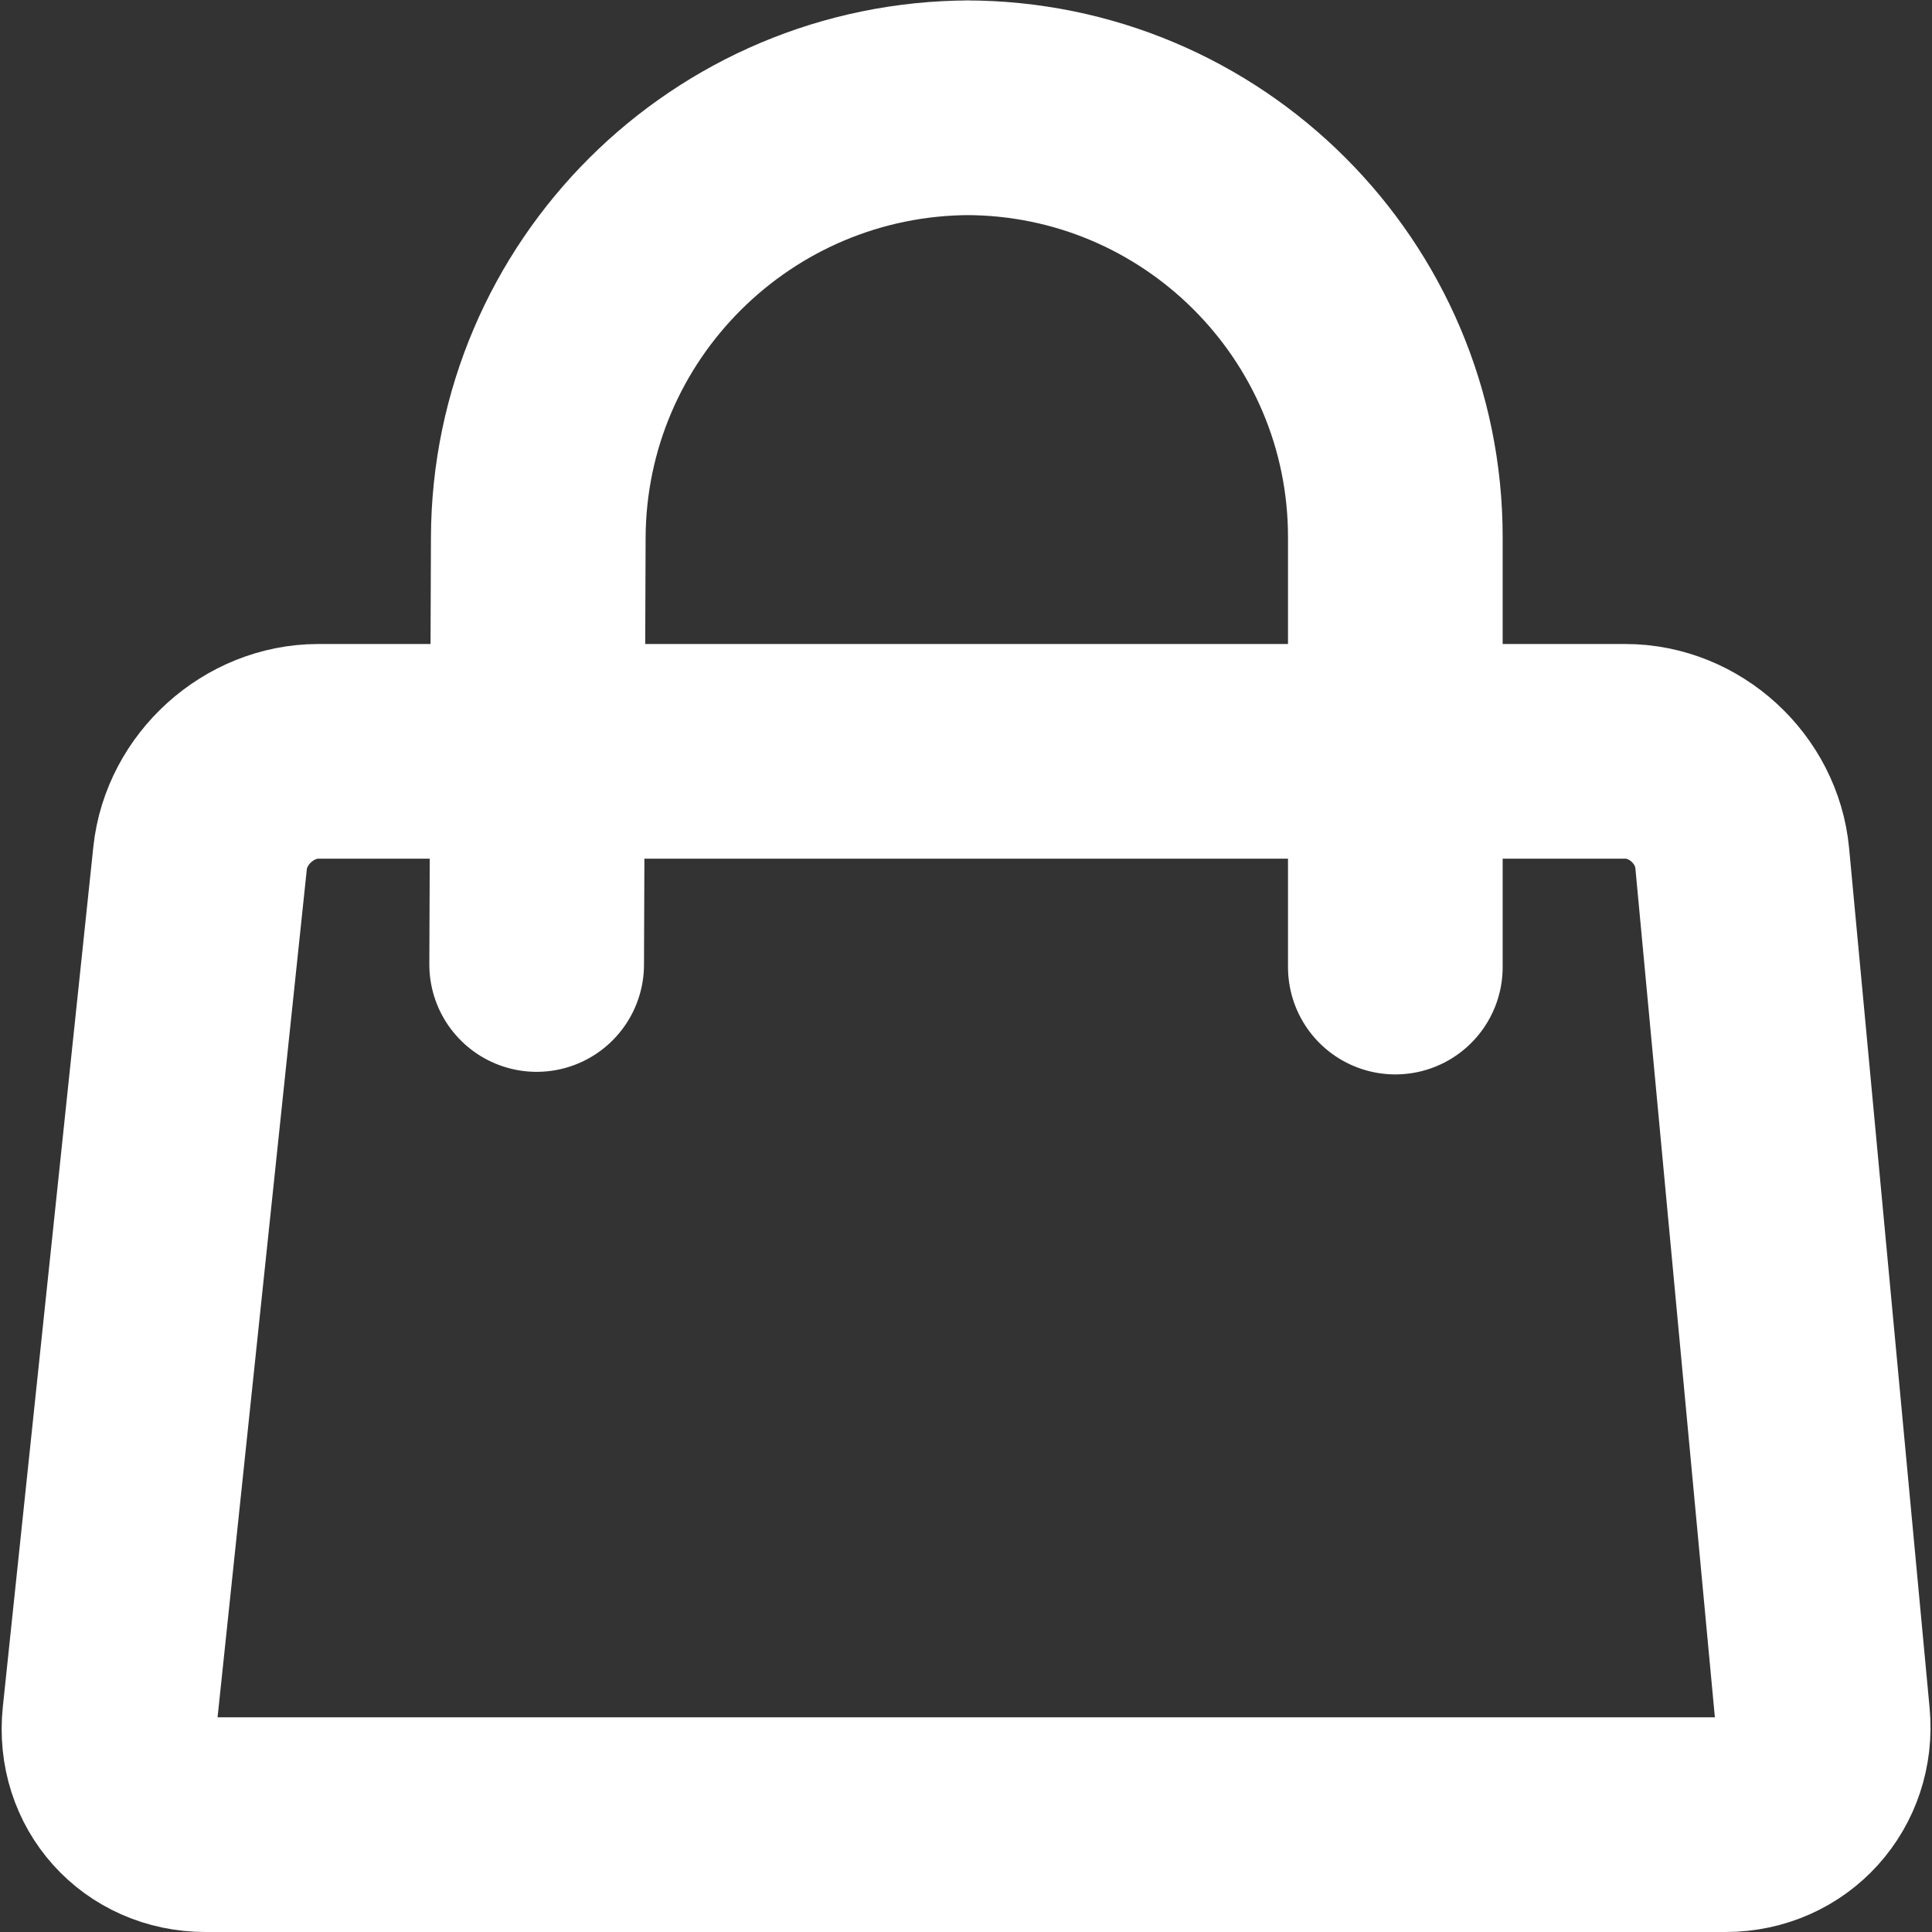 
<svg width="18px" height="18px" viewBox="0 0 18 18" version="1.1" xmlns="http://www.w3.org/2000/svg" xmlns:xlink="http://www.w3.org/1999/xlink">
    <rect x="0" y="0" width="18" height="18" fill="#333333" stroke="none"/>
    <!-- Generator: Sketch 51.3 (57544) - http://www.bohemiancoding.com/sketch -->
    <desc>Created with Sketch.</desc>
    <defs></defs>
    <g id="sample-pages" stroke="none" stroke-width="1" fill="none" fill-rule="evenodd">
        <g id="Web-2" transform="translate(-937, -78)">
            <g id="topbar/black/4" transform="translate(0, 49)">
                <g id="icons" transform="translate(936, 14)">
                    <g id="icons/bag/white" transform="translate(0, 14)">
                        <rect id="bounds" x="0" y="0" width="20" height="20"></rect>
                        <path d="M3.965,8 C3.414,8 2.922,8.443 2.864,8.995 L2.021,17.005 C1.963,17.554 2.366,18 2.915,18 L17.076,18 C17.628,18 18.032,17.544 17.982,17.005 L17.232,8.995 C17.181,8.446 16.699,8 16.143,8 L3.965,8 Z" id="path" stroke="#FFFFFF" stroke-width="2" stroke-linecap="round"></path>
                        <path d="M6,9.986 L6.015,6.009 C6.023,3.8 7.819,2.007 10.038,2.004 L9.992,2.004 C12.205,2.001 14,3.796 14,6.004 L14,10.01" id="path" stroke="#FFFFFF" stroke-width="2" stroke-linecap="round"></path>
                    </g>
                </g>
            </g>
        </g>
    </g>
</svg>